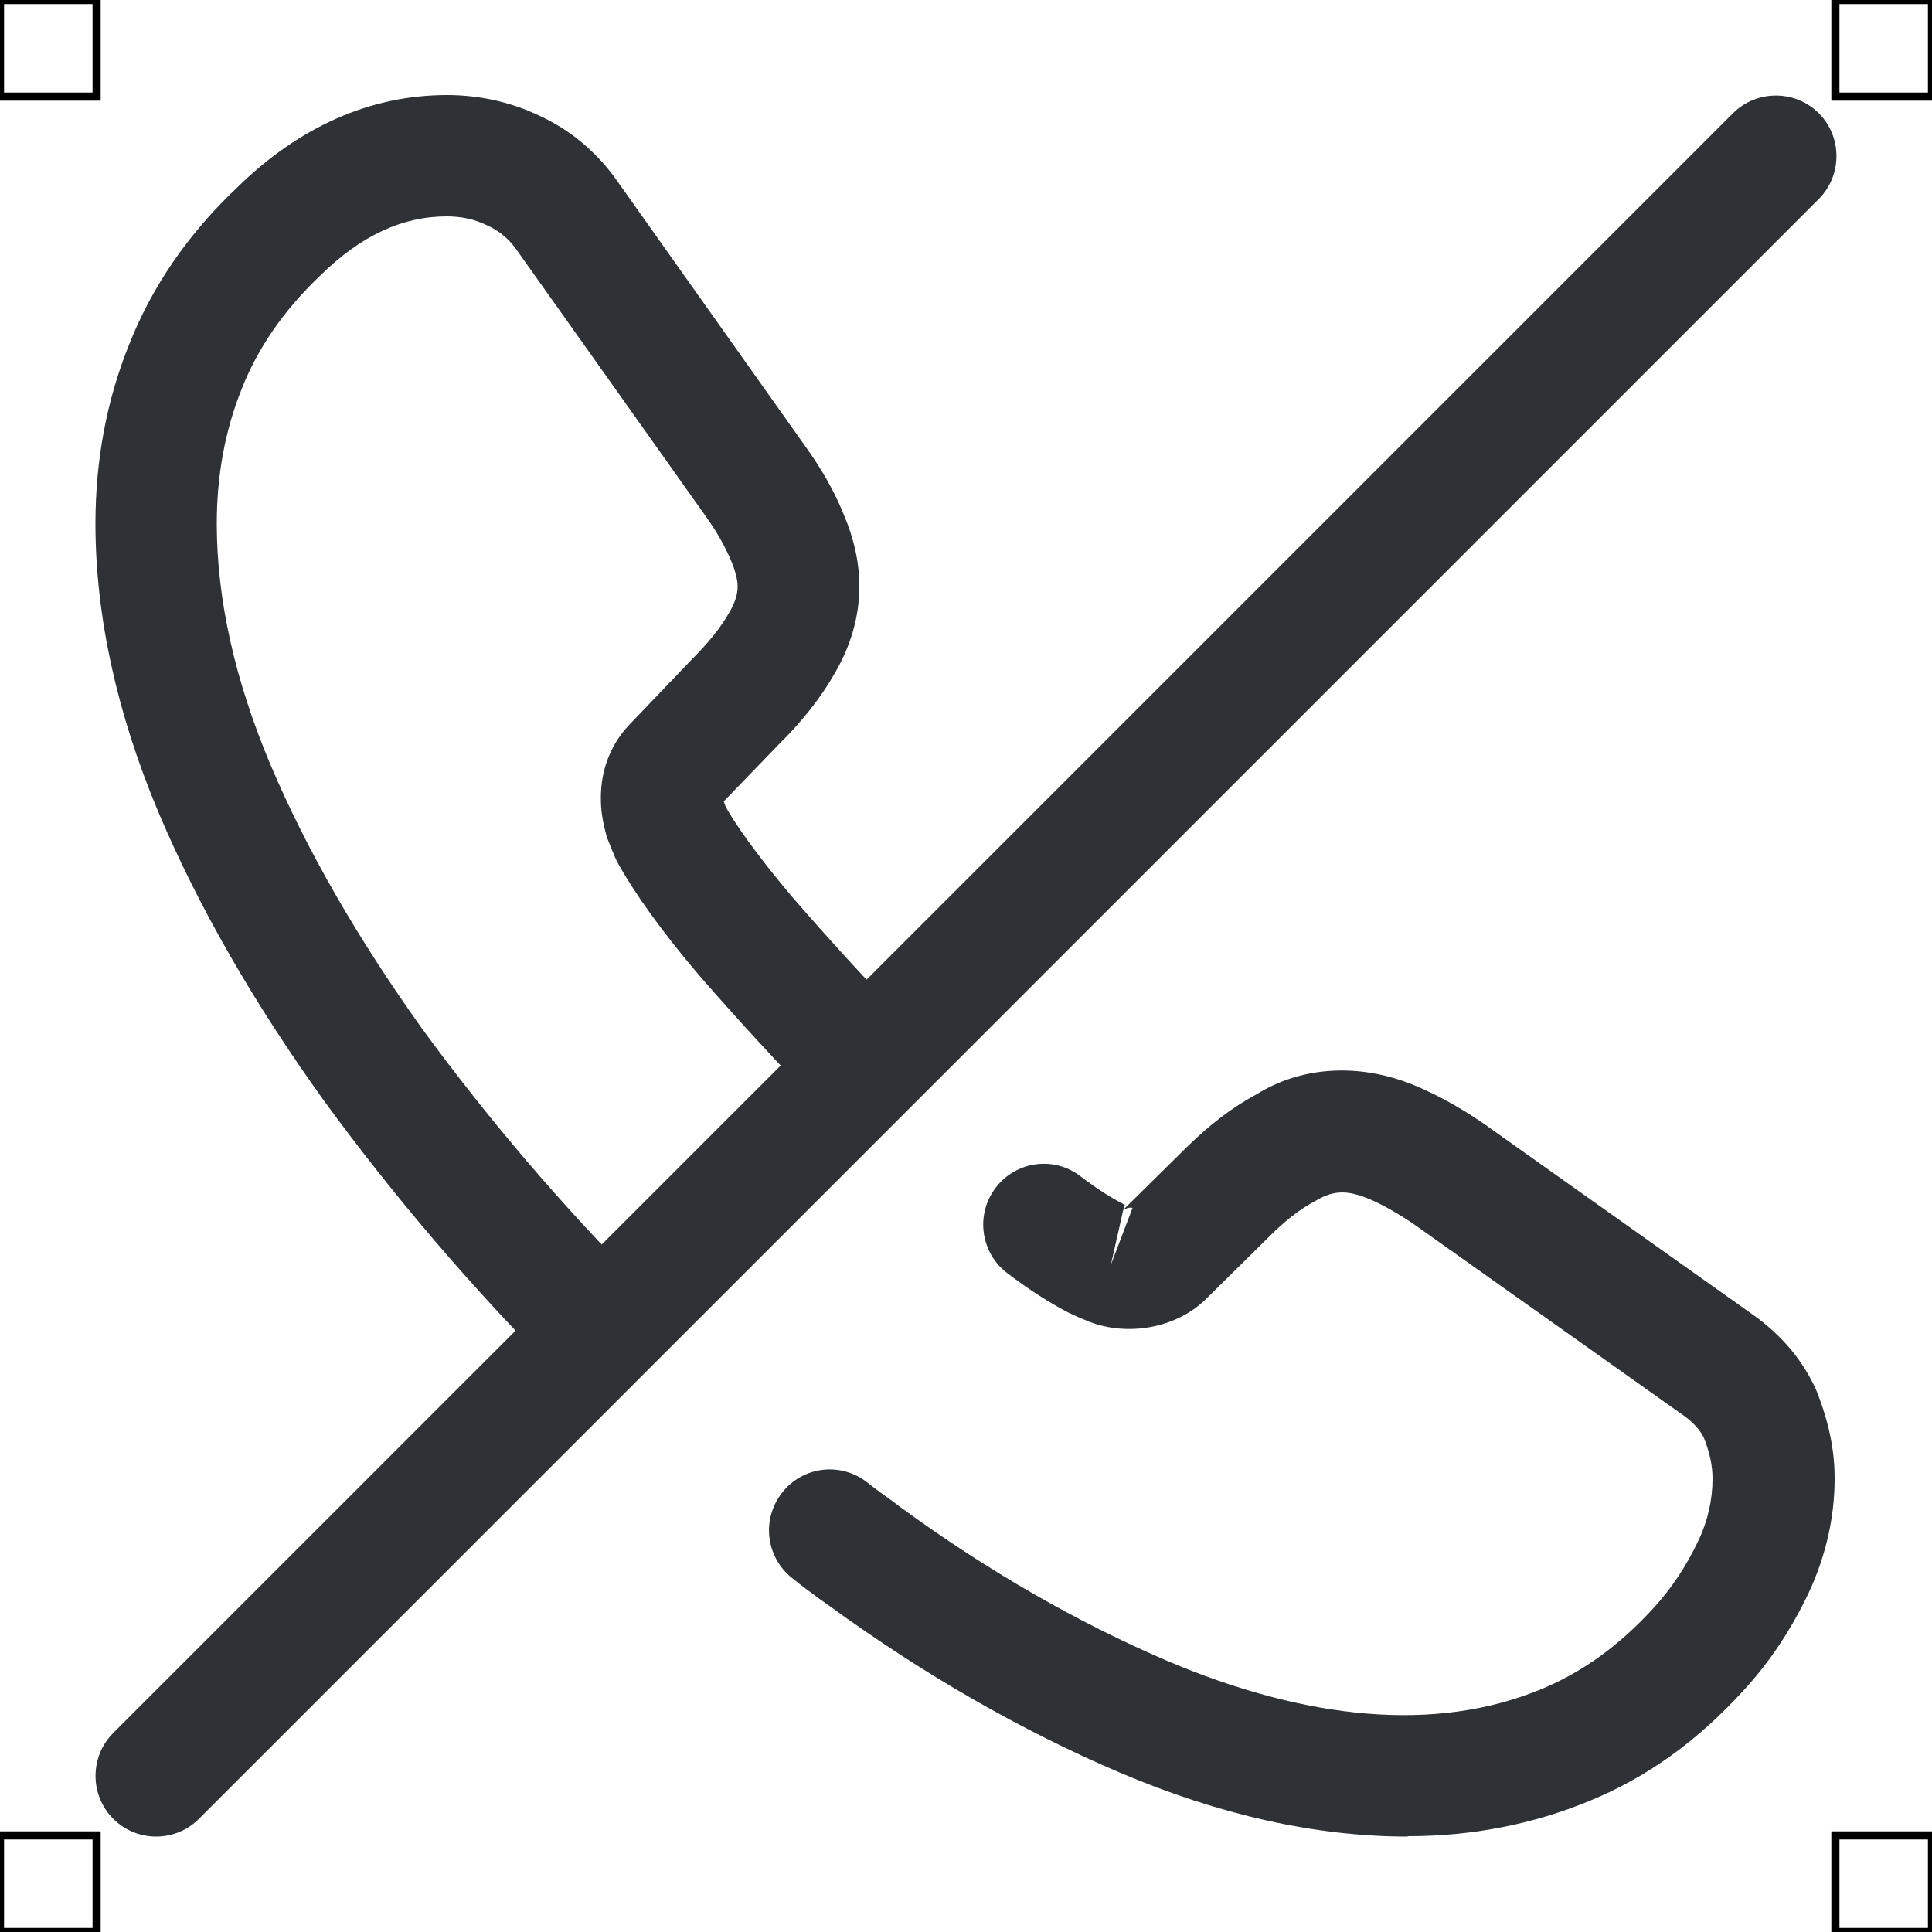 <?xml version="1.0" encoding="UTF-8"?>
<svg xmlns="http://www.w3.org/2000/svg" viewBox="0 0 50 50">
  <defs>
    <style>
      .cls-1 {
        fill: #2e3135;
        stroke-width: 0px;
      }

      .cls-2 {
        fill: none;
        stroke: #000;
        stroke-miterlimit: 10;
        stroke-width: .21px;
      }
    </style>
  </defs>
  <g id="iconos">
    <g>
      <path class="cls-1" d="m36.42,47.53c-2.36,0-4.87-.56-7.45-1.66-2.53-1.08-5.06-2.53-7.52-4.32l-.24-.17c-.24-.18-.48-.35-.71-.54-.68-.54-.8-1.52-.26-2.21.54-.69,1.53-.8,2.21-.26.2.16.41.31.62.46l.24.18c2.26,1.65,4.58,2.98,6.89,3.97,3.58,1.52,6.94,1.88,9.7.73,1.06-.44,2-1.12,2.88-2.08.48-.52.86-1.1,1.17-1.75.25-.52.37-1.07.37-1.61,0-.34-.07-.67-.22-1.05-.05-.11-.19-.36-.59-.63l-6.95-4.93c-.42-.28-.81-.5-1.15-.64-.54-.22-.9-.22-1.35.05-.42.22-.8.52-1.22.94l-1.6,1.58c-.8.81-2.08.99-3.04.62l-.29-.12s-.24-.11-.26-.12c-.5-.26-1.03-.6-1.58-1.02-.69-.52-.83-1.51-.31-2.2.52-.7,1.51-.84,2.2-.31.42.32.81.57,1.15.74l-.03.12,1.55-1.53c.65-.65,1.27-1.12,1.89-1.45,1.12-.7,2.61-.84,4.09-.23.55.23,1.13.54,1.76.97l6.96,4.94c.76.53,1.33,1.2,1.68,1.99.32.81.47,1.53.47,2.27,0,1.02-.23,2.01-.67,2.96-.45.94-.99,1.77-1.68,2.52-1.2,1.32-2.51,2.26-4,2.87-1.45.6-3.03.91-4.68.91Zm-7.35-16.22l-.32,1.42.56-1.47c-.08-.02-.17.01-.23.05Zm-.05.04s0,0,0,0h0Z"/>
      <path class="cls-1" d="m15.5,35.98c-.41,0-.81-.16-1.12-.47-2.21-2.23-4.22-4.59-6-7.03-1.81-2.52-3.25-5.02-4.28-7.46-1.08-2.57-1.63-5.09-1.63-7.47,0-1.64.29-3.19.87-4.63.59-1.5,1.53-2.87,2.79-4.06,1.61-1.58,3.45-2.4,5.44-2.4.83,0,1.65.18,2.38.53.81.37,1.5.95,2.02,1.69l4.85,6.84c.44.61.77,1.19,1.01,1.78.27.63.41,1.26.41,1.87,0,.8-.23,1.58-.67,2.31-.32.56-.8,1.18-1.41,1.78l-1.43,1.48c.02.06.04.1.05.14.25.44.75,1.18,1.72,2.33.91,1.05,1.9,2.14,2.96,3.23.61.62.6,1.61-.02,2.22-.62.61-1.61.6-2.22-.02-1-1.03-2.02-2.13-3.11-3.38-.99-1.16-1.7-2.16-2.14-2.96-.04-.08-.08-.17-.11-.25l-.15-.37c-.13-.46-.16-.74-.16-1.03,0-.75.27-1.43.79-1.95l1.57-1.64c.42-.42.74-.82.94-1.17.17-.28.24-.5.24-.72,0-.08-.02-.31-.17-.66-.16-.38-.37-.75-.67-1.17l-4.87-6.86c-.2-.29-.46-.51-.78-.65-.32-.16-.67-.23-1.04-.23-1.15,0-2.22.5-3.26,1.52-.94.89-1.63,1.88-2.05,2.96-.43,1.07-.64,2.24-.64,3.47,0,1.96.47,4.06,1.39,6.24.94,2.22,2.27,4.52,3.93,6.84,1.68,2.3,3.59,4.55,5.69,6.66.61.62.61,1.61-.01,2.22-.31.3-.71.45-1.11.45Z"/>
      <path class="cls-1" d="m4.04,47.53c-.4,0-.8-.15-1.11-.46-.61-.61-.61-1.61,0-2.22L44.85,2.93c.61-.61,1.61-.61,2.22,0s.61,1.61,0,2.22L5.15,47.07c-.31.31-.71.46-1.11.46Z"/>
    </g>
  </g>
  <g id="guias">
    <rect class="cls-2" x="47.5" y="47.5" width="2.5" height="2.5"/>
    <rect class="cls-2" x="47.5" width="2.5" height="2.5"/>
    <rect class="cls-2" y="47.5" width="2.5" height="2.5"/>
    <rect class="cls-2" width="2.5" height="2.5"/>
  </g>
</svg>
